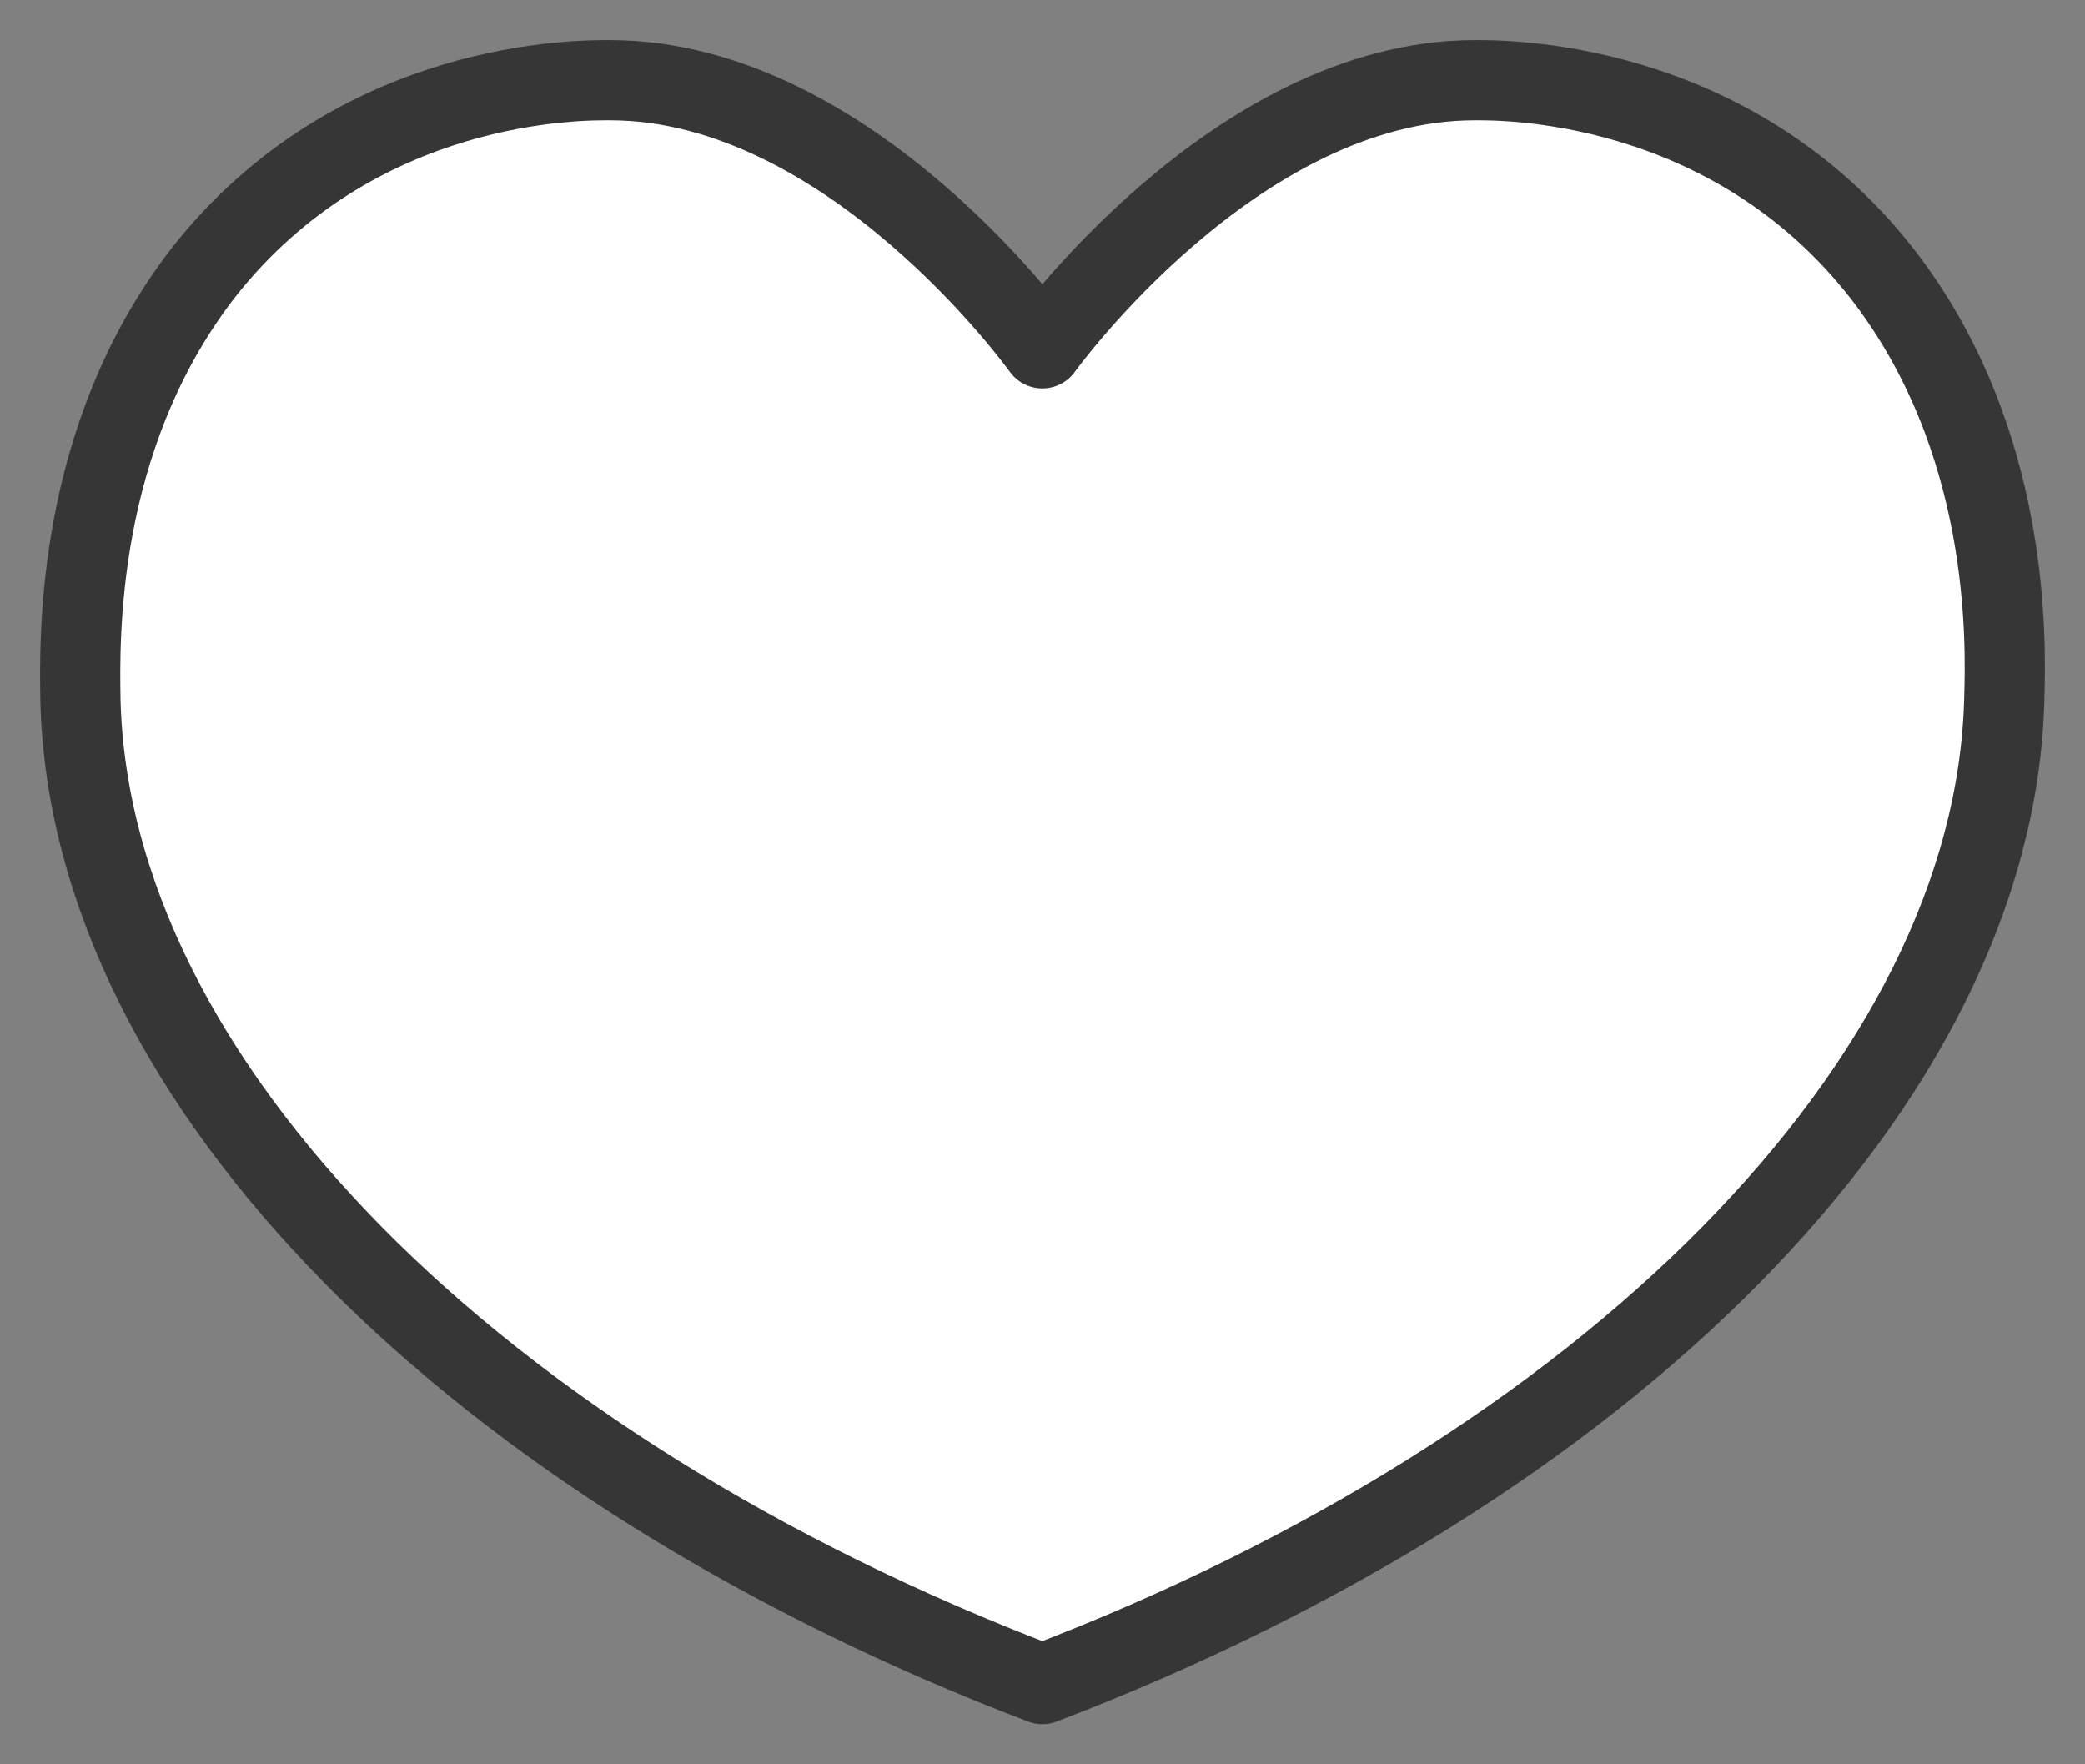 <svg width="26" height="22" viewBox="0 0 26 22" fill="none" xmlns="http://www.w3.org/2000/svg">
<rect x="0" y="0" width="26" height="22" fill="#808080" stroke="none"/>
<path d="M23.474 3.417C21.555 0.956 18.698 1 18.39 1C15.397 1 12.998 4.344 12.998 4.344C12.998 4.344 10.611 1 7.606 1C7.286 1 4.442 0.956 2.523 3.417C0.935 5.481 0.992 7.976 1.003 8.726C1.117 13.505 5.961 18.318 12.998 21C20.024 18.318 24.867 13.505 24.993 8.726C25.016 7.976 25.073 5.481 23.474 3.417Z" fill="white" stroke="#363636" stroke-linecap="round" stroke-linejoin="round"/>
</svg>
